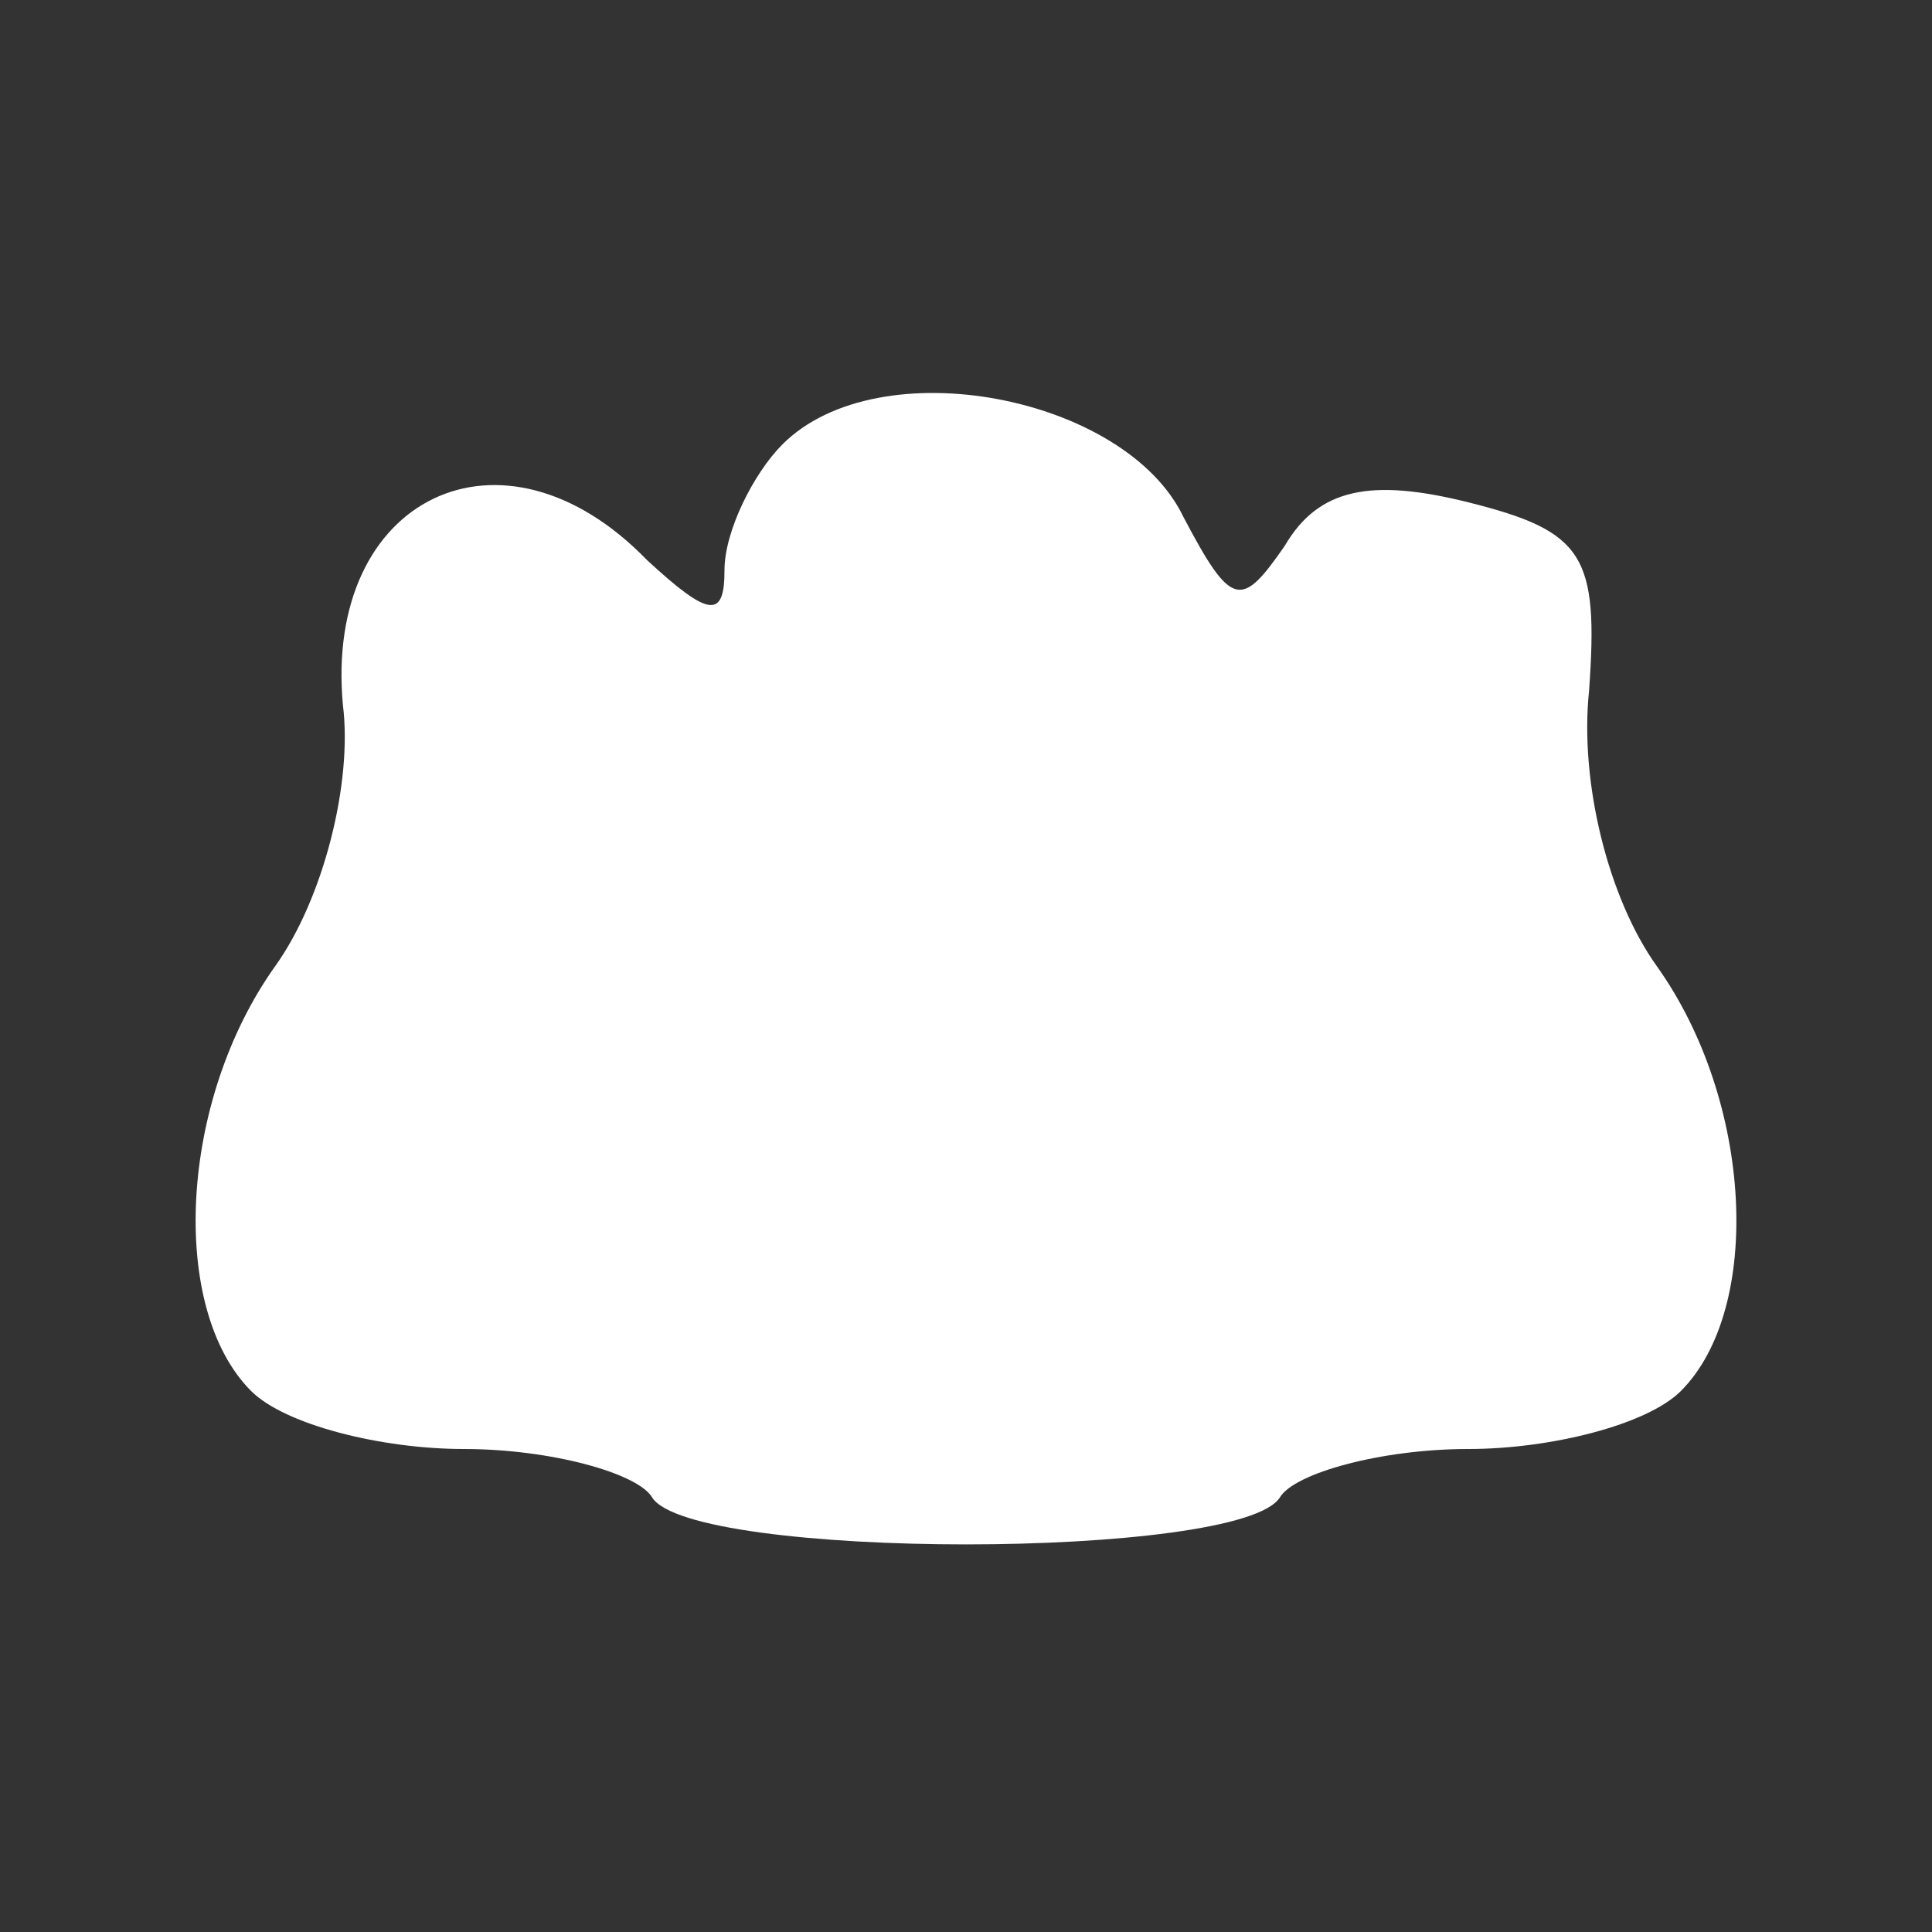 <?xml version="1.0" standalone="no"?>
<!DOCTYPE svg PUBLIC "-//W3C//DTD SVG 20010904//EN"
 "http://www.w3.org/TR/2001/REC-SVG-20010904/DTD/svg10.dtd">
<svg version="1.0" xmlns="http://www.w3.org/2000/svg"
 width="40pt" height="40pt" viewBox="0 0 40 40"
 preserveAspectRatio="xMidYMid meet">
<rect x="0" y="0" width="40" height="40" fill="#333333" stroke="none"/>
<g transform="translate(0,40) scale(0.1,-0.1)"
fill="#fff8" stroke="none">
<path d="M162 308 c-6 -6 -12 -18 -12 -26 0 -10 -3 -10 -16 2 -30 31 -67 13
-63 -30 2 -16 -4 -40 -14 -54 -20 -28 -22 -71 -5 -88 7 -7 27 -12 44 -12 18 0
36 -5 39 -10 8 -13 122 -13 130 0 3 5 21 10 39 10 17 0 37 5 44 12 17 17 15
60 -5 88 -10 14 -16 38 -14 57 2 28 -1 33 -25 39 -20 5 -31 3 -38 -9 -9 -13
-11 -13 -21 6 -12 25 -63 35 -83 15z"/>
</g>
</svg>
